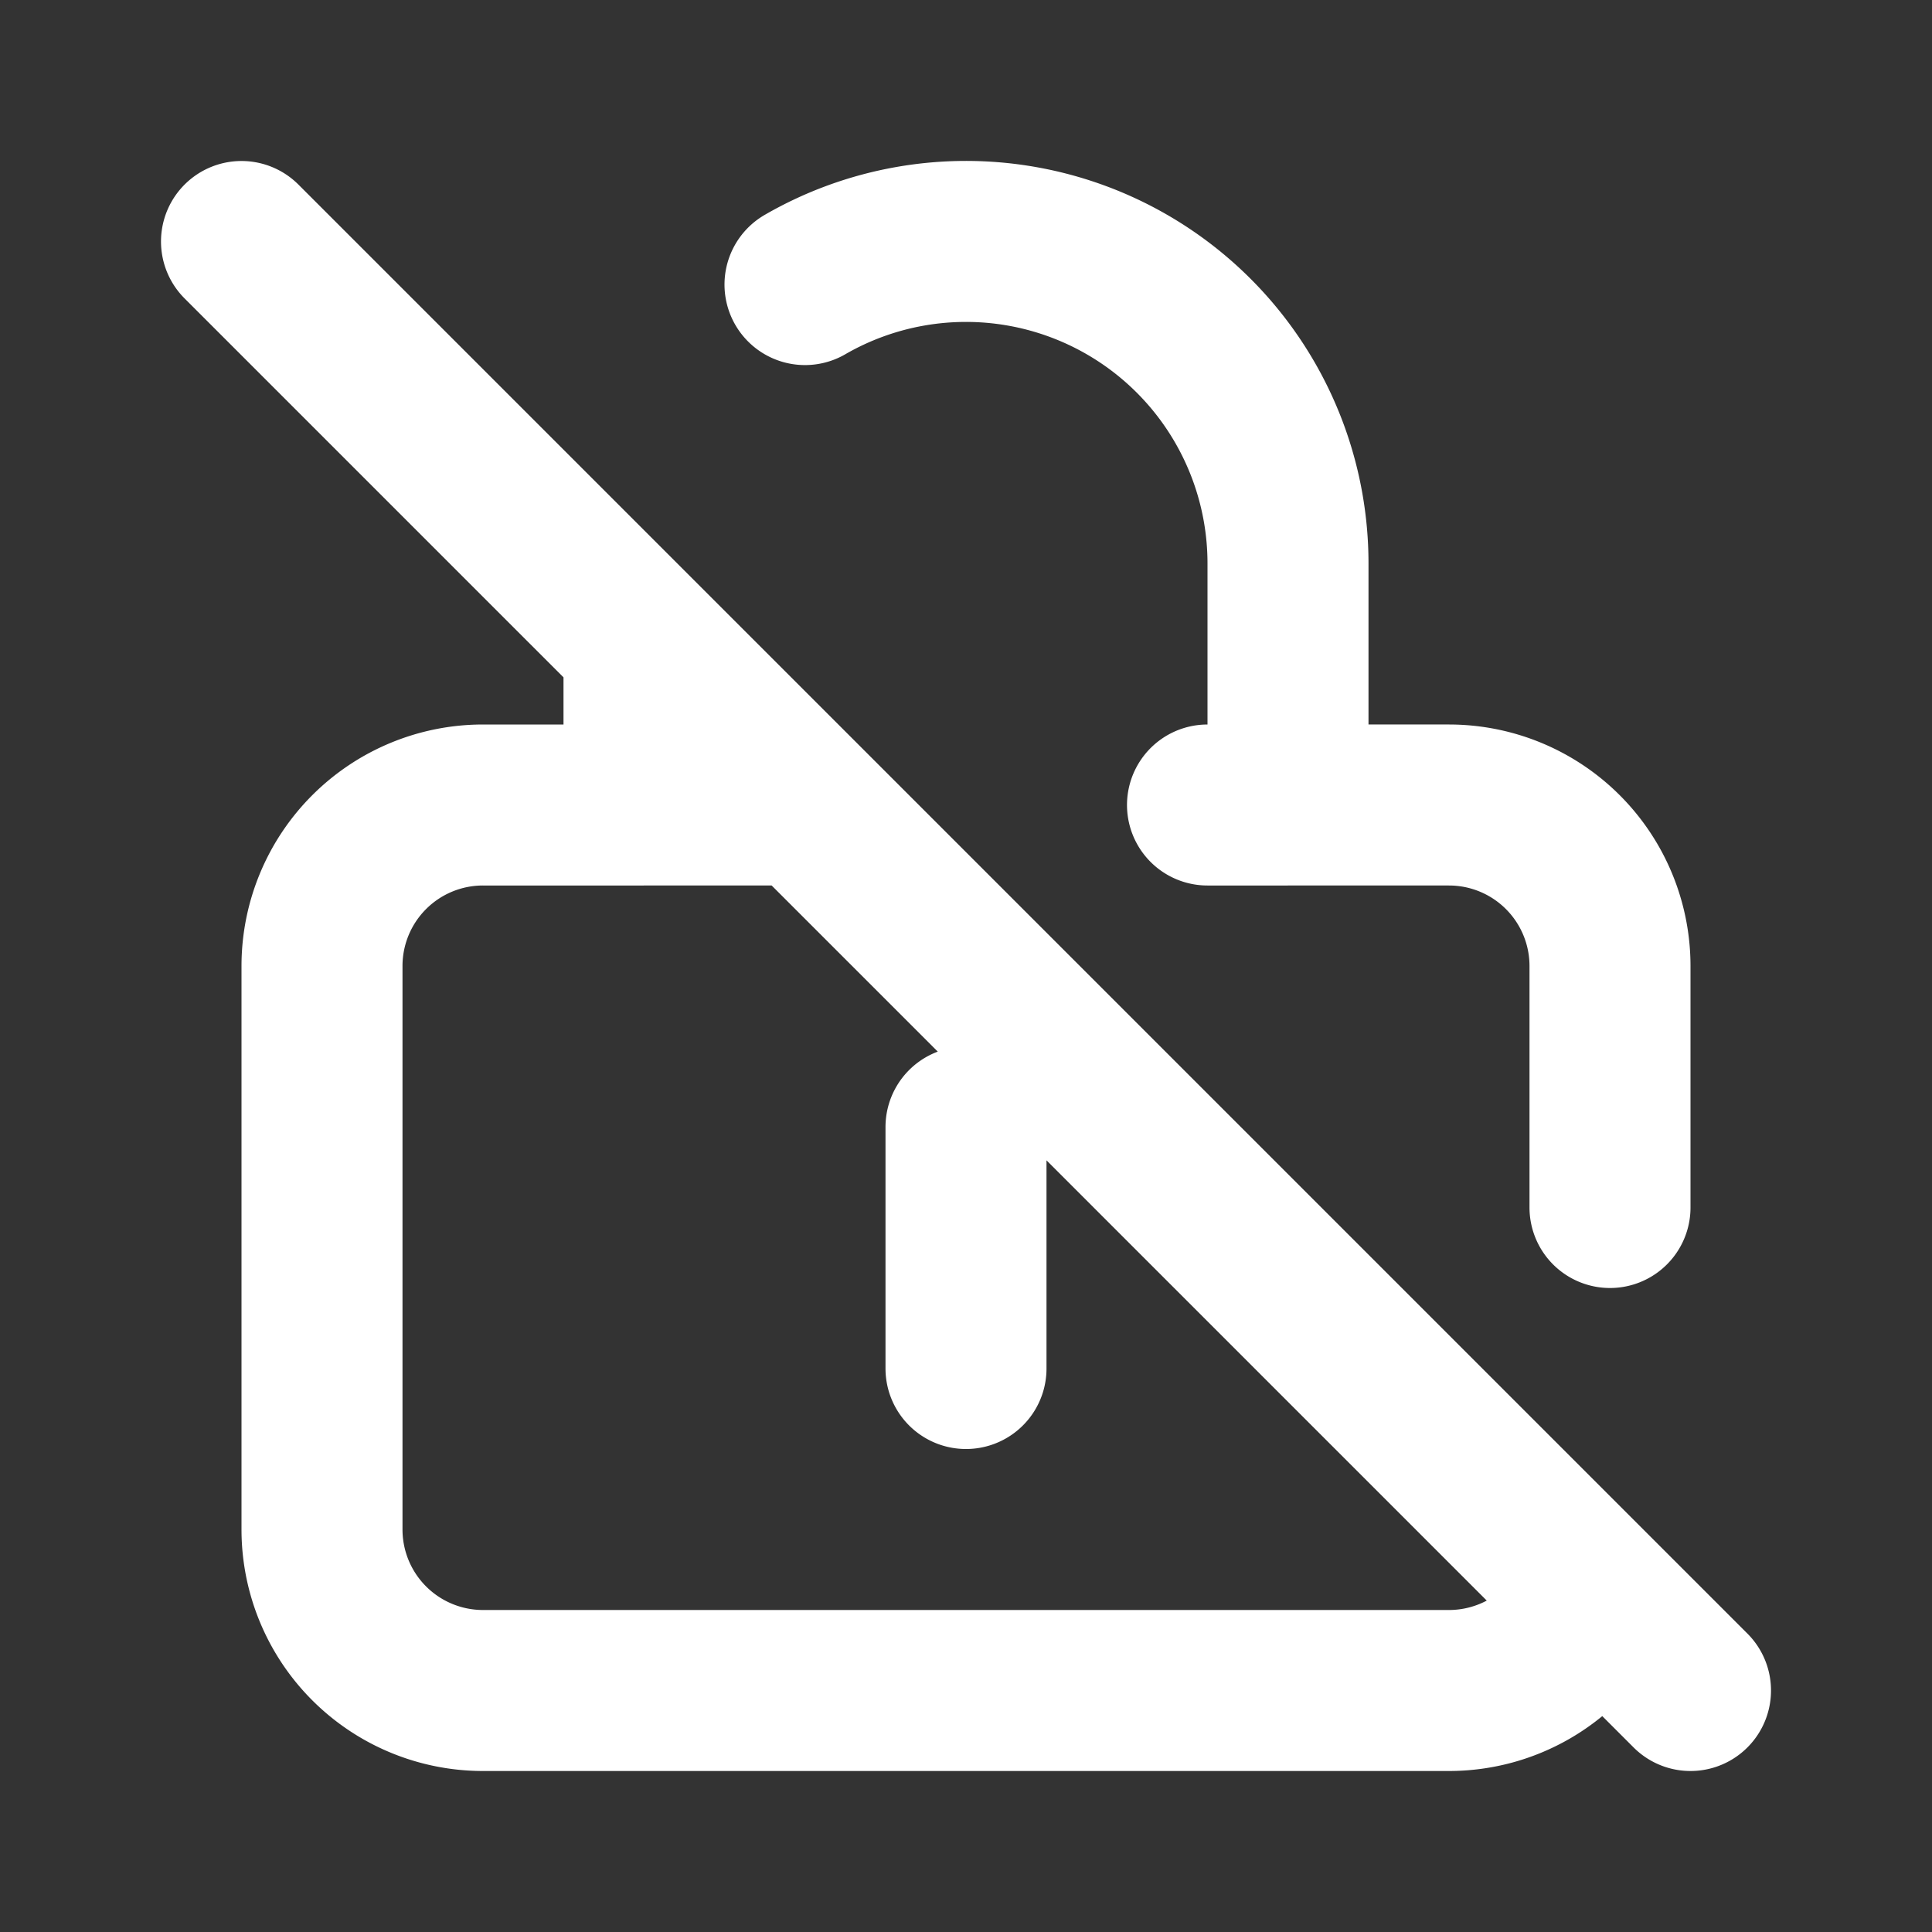 <svg xmlns="http://www.w3.org/2000/svg" viewBox="0 0 24 24" fill="none"><rect x="0" y="0" width="24" height="24" fill="#333333" stroke="none"/><path stroke="white" stroke-linecap="round" stroke-linejoin="round" stroke-width="2" d="M8 10H6a2 2 0 0 0-2 2v7a2 2 0 0 0 2 2h12a2 2 0 0 0 1.732-1M8 10V8m0 2h2m6 0h2a2 2 0 0 1 2 2v3m-4-5V7a4 4 0 0 0-6-3.465M16 10h-1m-3 4v3M3 3l18 18"/></svg>